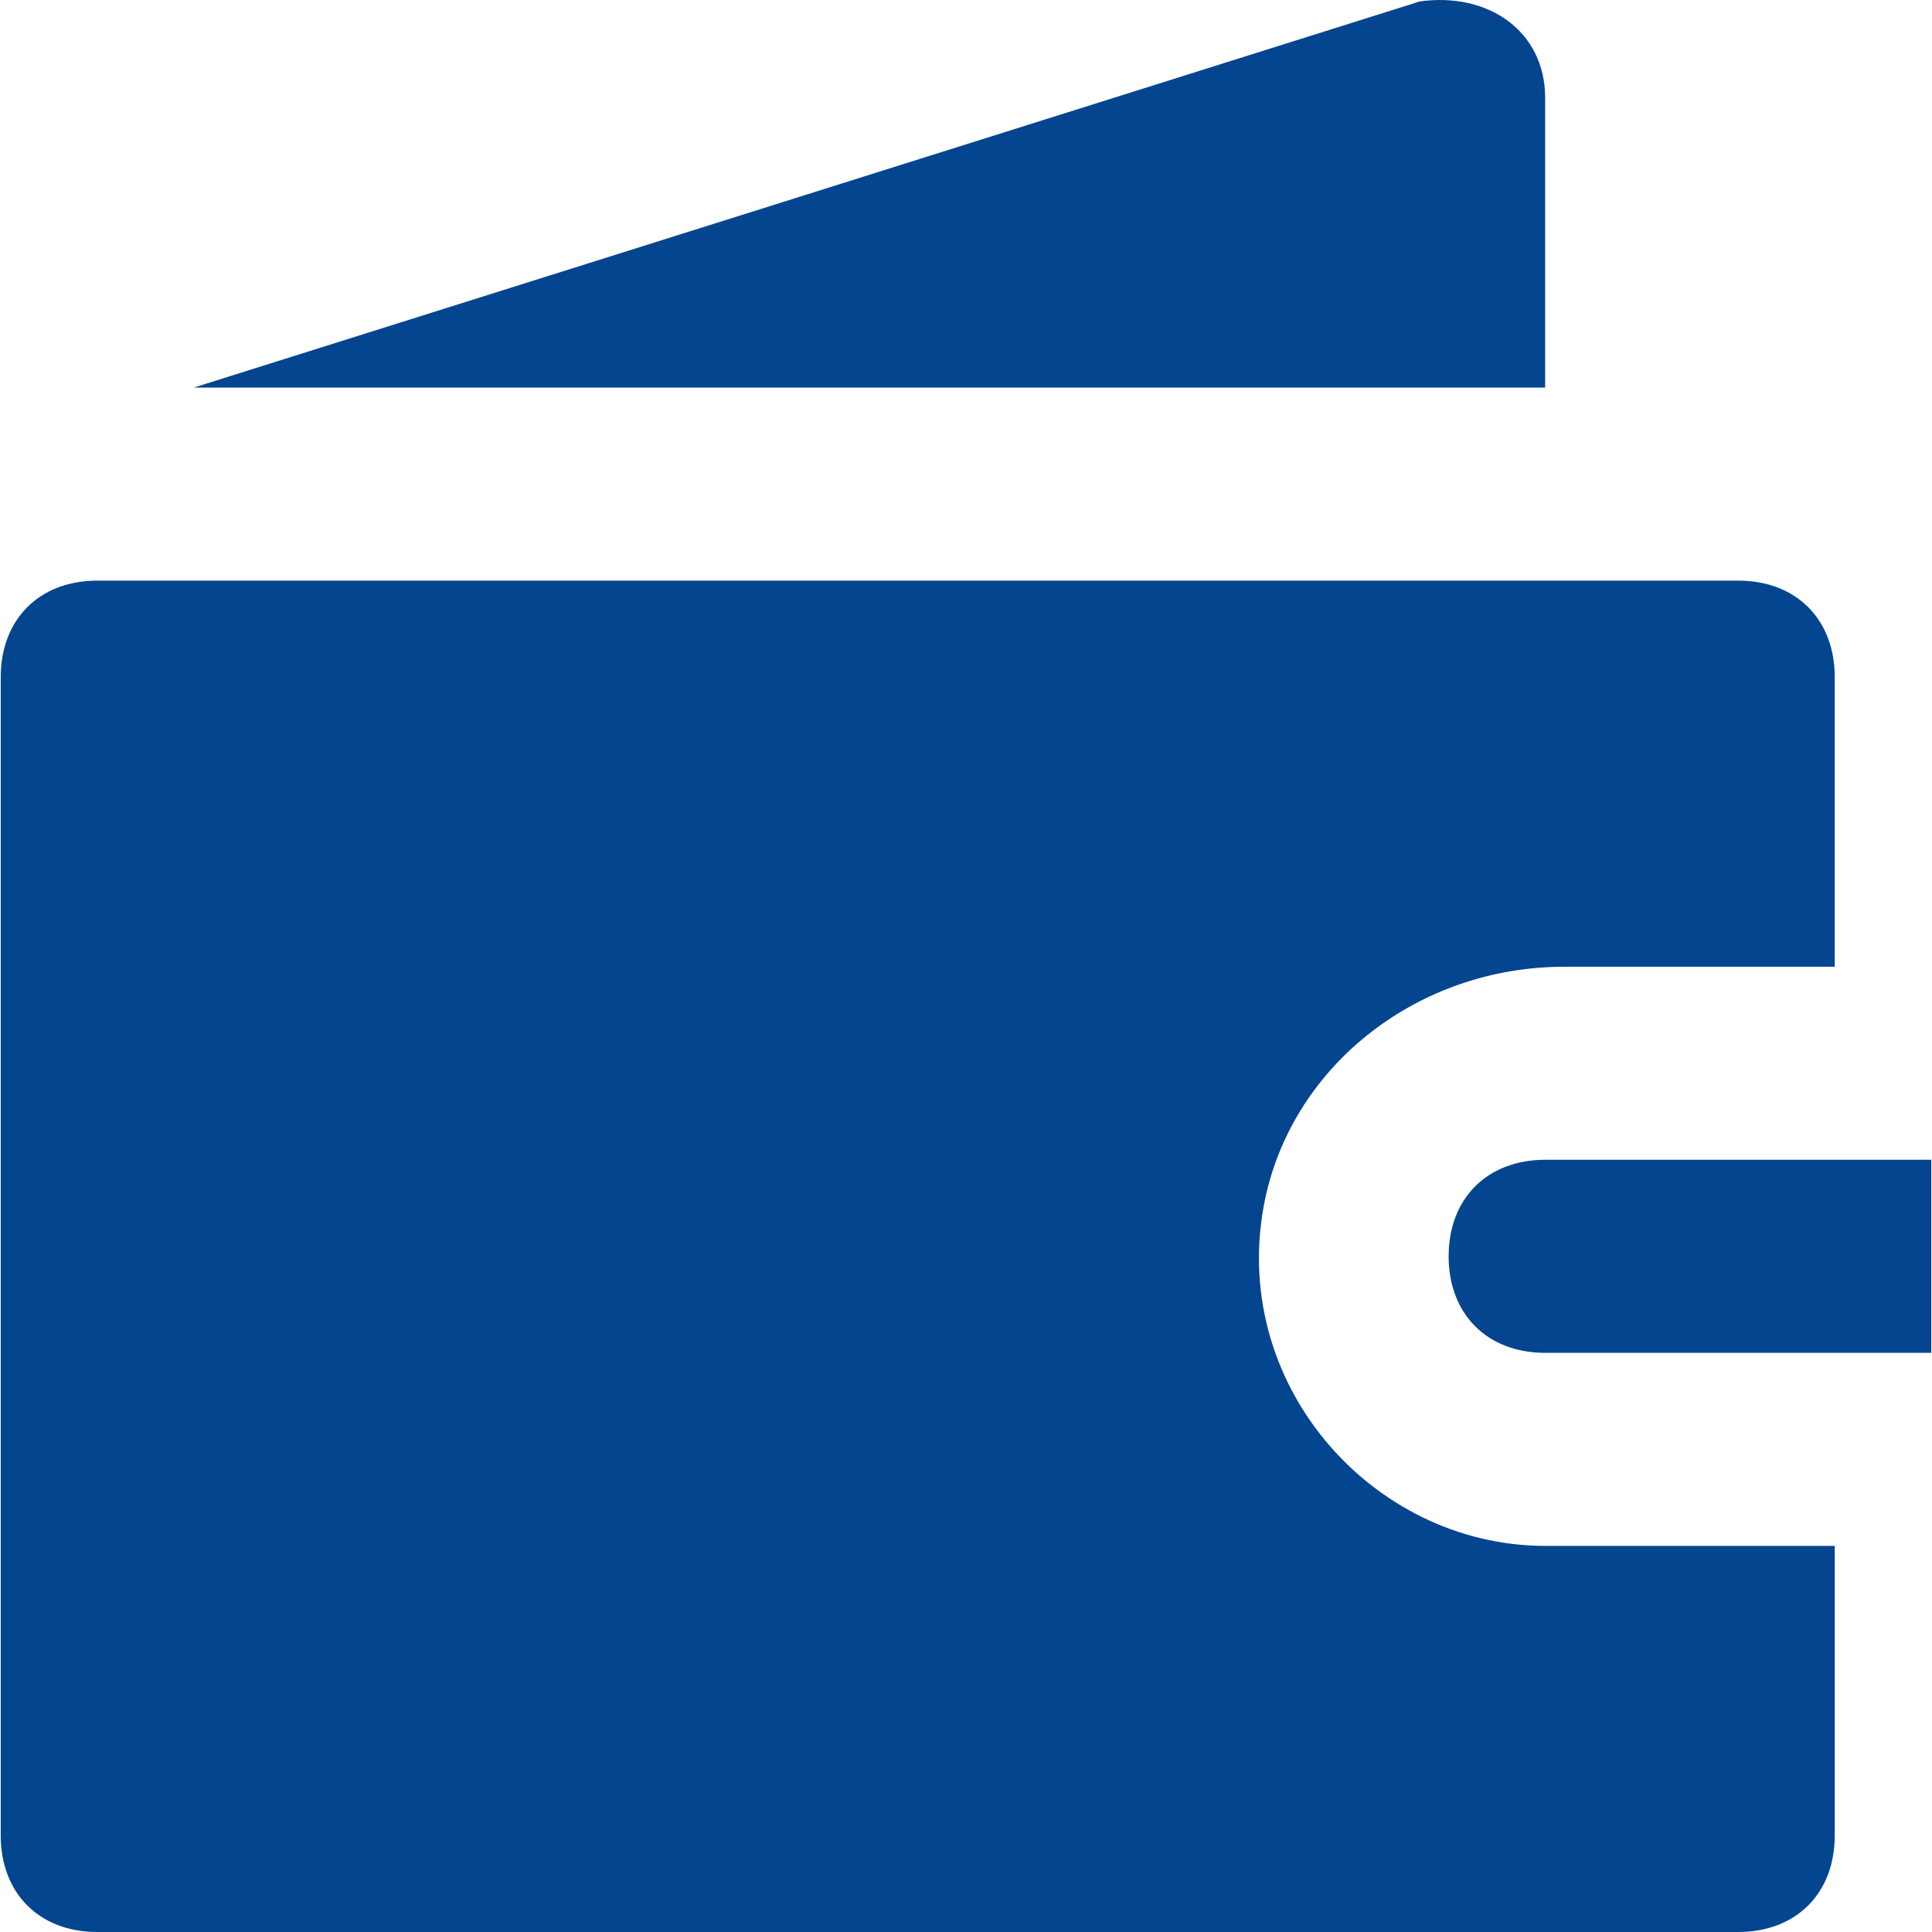 <?xml version="1.0"?>
<svg xmlns="http://www.w3.org/2000/svg" xmlns:xlink="http://www.w3.org/1999/xlink" version="1.1" id="Capa_1" x="0px" y="0px" viewBox="0 0 426.991 426.991" style="enable-background:new 0 0 426.991 426.991;" xml:space="preserve" width="512px" height="512px"><g><g>
	<g>
		<g>
			<path d="M279.629,264.858c6.4-29.867,34.133-51.2,66.133-51.2h59.733v-64c0-12.8-8.533-21.333-21.333-21.333H21.496     c-12.8,0-21.333,8.533-21.333,21.333v256c0,12.8,8.533,21.333,21.333,21.333h362.667c12.8,0,21.333-8.533,21.333-21.333v-64h-64     C303.096,341.658,271.096,305.391,279.629,264.858z" data-original="#000000" class="active-path" data-old_color="#000000" fill="#04458F"/>
			<path d="M341.496,256.324c-12.8,0-21.333,8.533-21.333,21.333s8.533,21.333,21.333,21.333h85.333v-42.667H341.496z" data-original="#000000" class="active-path" data-old_color="#000000" fill="#04458F"/>
			<path d="M341.496,21.658c0-14.933-12.8-23.467-27.733-21.333L42.829,85.658h298.667V21.658z" data-original="#000000" class="active-path" data-old_color="#000000" fill="#04458F"/>
		</g>
	</g>
</g></g> </svg>
